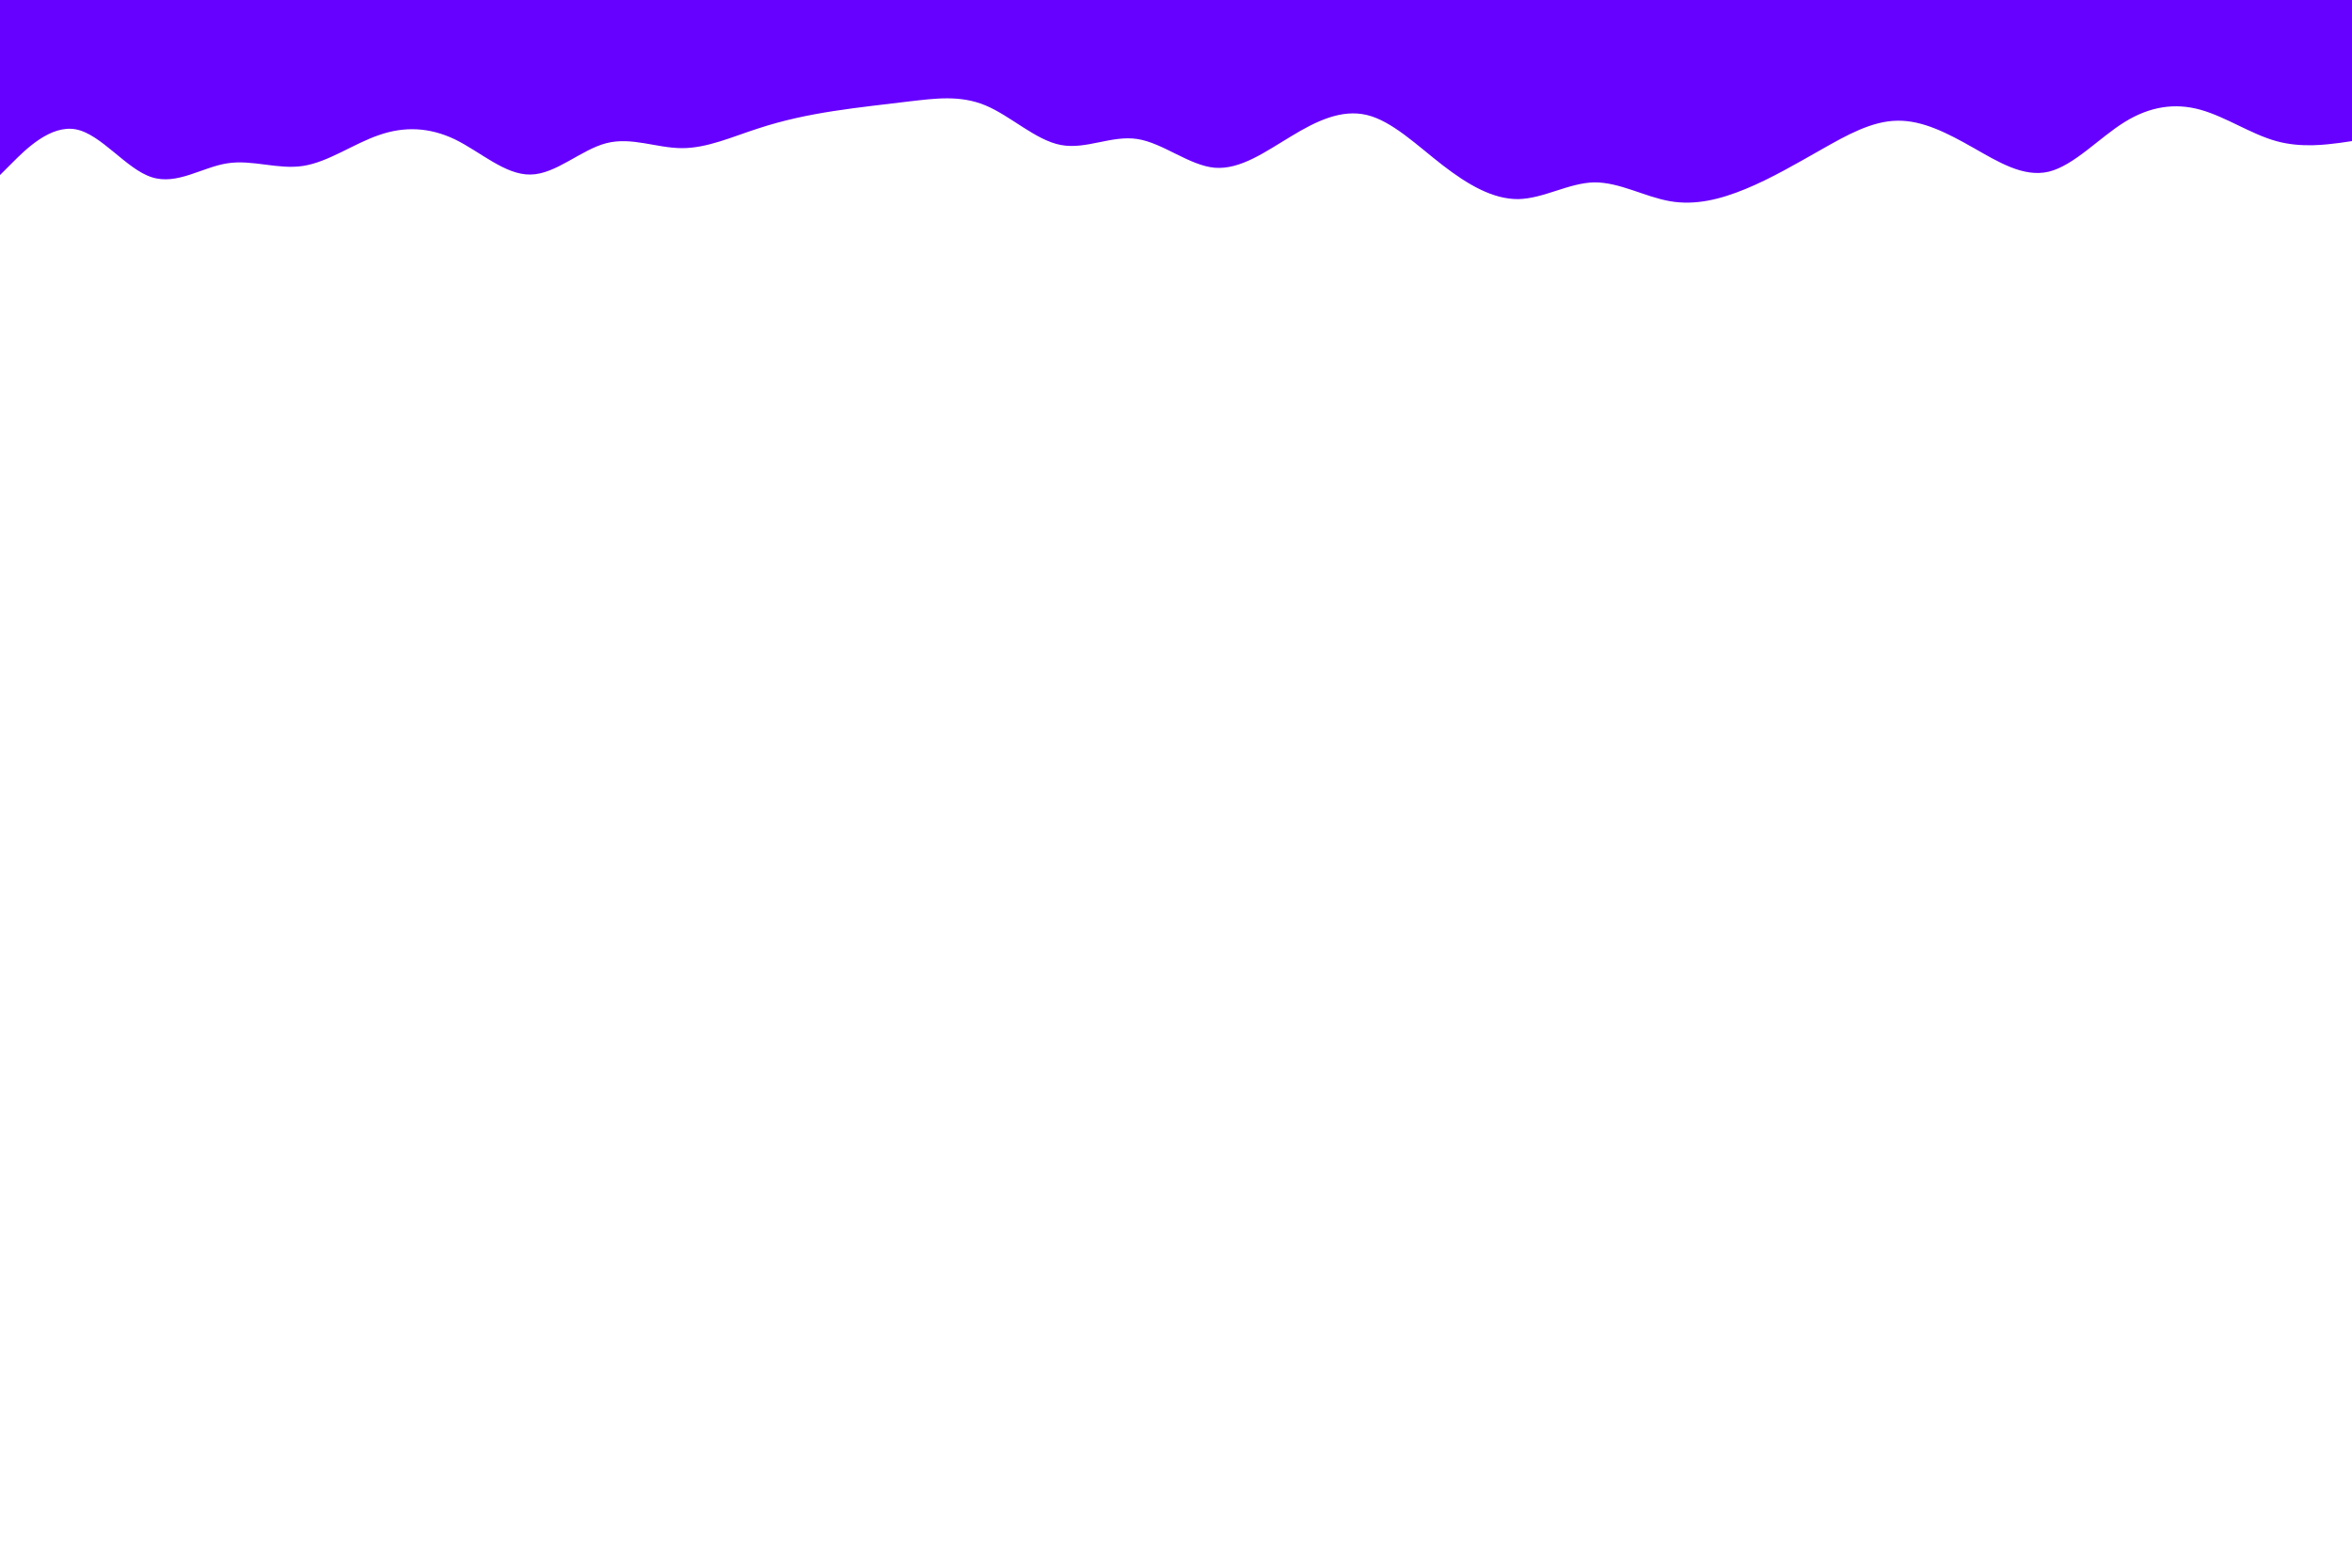 <svg id="visual" viewBox="0 0 900 600" width="900" height="600" xmlns="http://www.w3.org/2000/svg" xmlns:xlink="http://www.w3.org/1999/xlink" version="1.1"><path d="M0 67L4.8 62.2C9.7 57.3 19.3 47.7 29 49.5C38.7 51.3 48.3 64.7 58 67.8C67.7 71 77.3 64 87 62.5C96.7 61 106.3 65 116 63.5C125.7 62 135.3 55 145 51.7C154.7 48.3 164.3 48.7 174 53.3C183.7 58 193.3 67 203 66.8C212.7 66.7 222.3 57.3 232 54.8C241.7 52.3 251.3 56.7 261 56.7C270.7 56.7 280.3 52.3 290 49.2C299.7 46 309.3 44 319 42.5C328.7 41 338.3 40 348 38.8C357.7 37.7 367.3 36.3 377 40.3C386.7 44.3 396.3 53.7 406 55.5C415.7 57.3 425.3 51.7 435.2 53.2C445 54.7 455 63.3 464.8 64.2C474.7 65 484.3 58 494 52.2C503.7 46.3 513.3 41.7 523 44C532.7 46.3 542.3 55.7 552 63.2C561.7 70.7 571.3 76.3 581 76.2C590.7 76 600.3 70 610 69.8C619.7 69.7 629.3 75.3 639 77C648.7 78.7 658.3 76.3 668 72.3C677.7 68.3 687.3 62.7 697 57.2C706.7 51.7 716.3 46.3 726 46.2C735.7 46 745.3 51 755 56.5C764.7 62 774.3 68 784 65.7C793.7 63.3 803.3 52.7 813 46.7C822.7 40.7 832.3 39.3 842 42C851.7 44.7 861.3 51.3 871 54C880.7 56.7 890.3 55.3 895.2 54.7L900 54L900 0L895.2 0C890.3 0 880.7 0 871 0C861.3 0 851.7 0 842 0C832.3 0 822.7 0 813 0C803.3 0 793.7 0 784 0C774.3 0 764.7 0 755 0C745.3 0 735.7 0 726 0C716.3 0 706.7 0 697 0C687.3 0 677.7 0 668 0C658.3 0 648.7 0 639 0C629.3 0 619.7 0 610 0C600.3 0 590.7 0 581 0C571.3 0 561.7 0 552 0C542.3 0 532.7 0 523 0C513.3 0 503.7 0 494 0C484.3 0 474.7 0 464.8 0C455 0 445 0 435.2 0C425.3 0 415.7 0 406 0C396.3 0 386.7 0 377 0C367.3 0 357.7 0 348 0C338.3 0 328.7 0 319 0C309.3 0 299.7 0 290 0C280.3 0 270.7 0 261 0C251.3 0 241.7 0 232 0C222.3 0 212.7 0 203 0C193.3 0 183.7 0 174 0C164.3 0 154.7 0 145 0C135.3 0 125.7 0 116 0C106.3 0 96.7 0 87 0C77.3 0 67.7 0 58 0C48.3 0 38.7 0 29 0C19.3 0 9.7 0 4.8 0L0 0Z" fill="#6600FF" stroke-linecap="round" stroke-linejoin="miter"></path></svg>